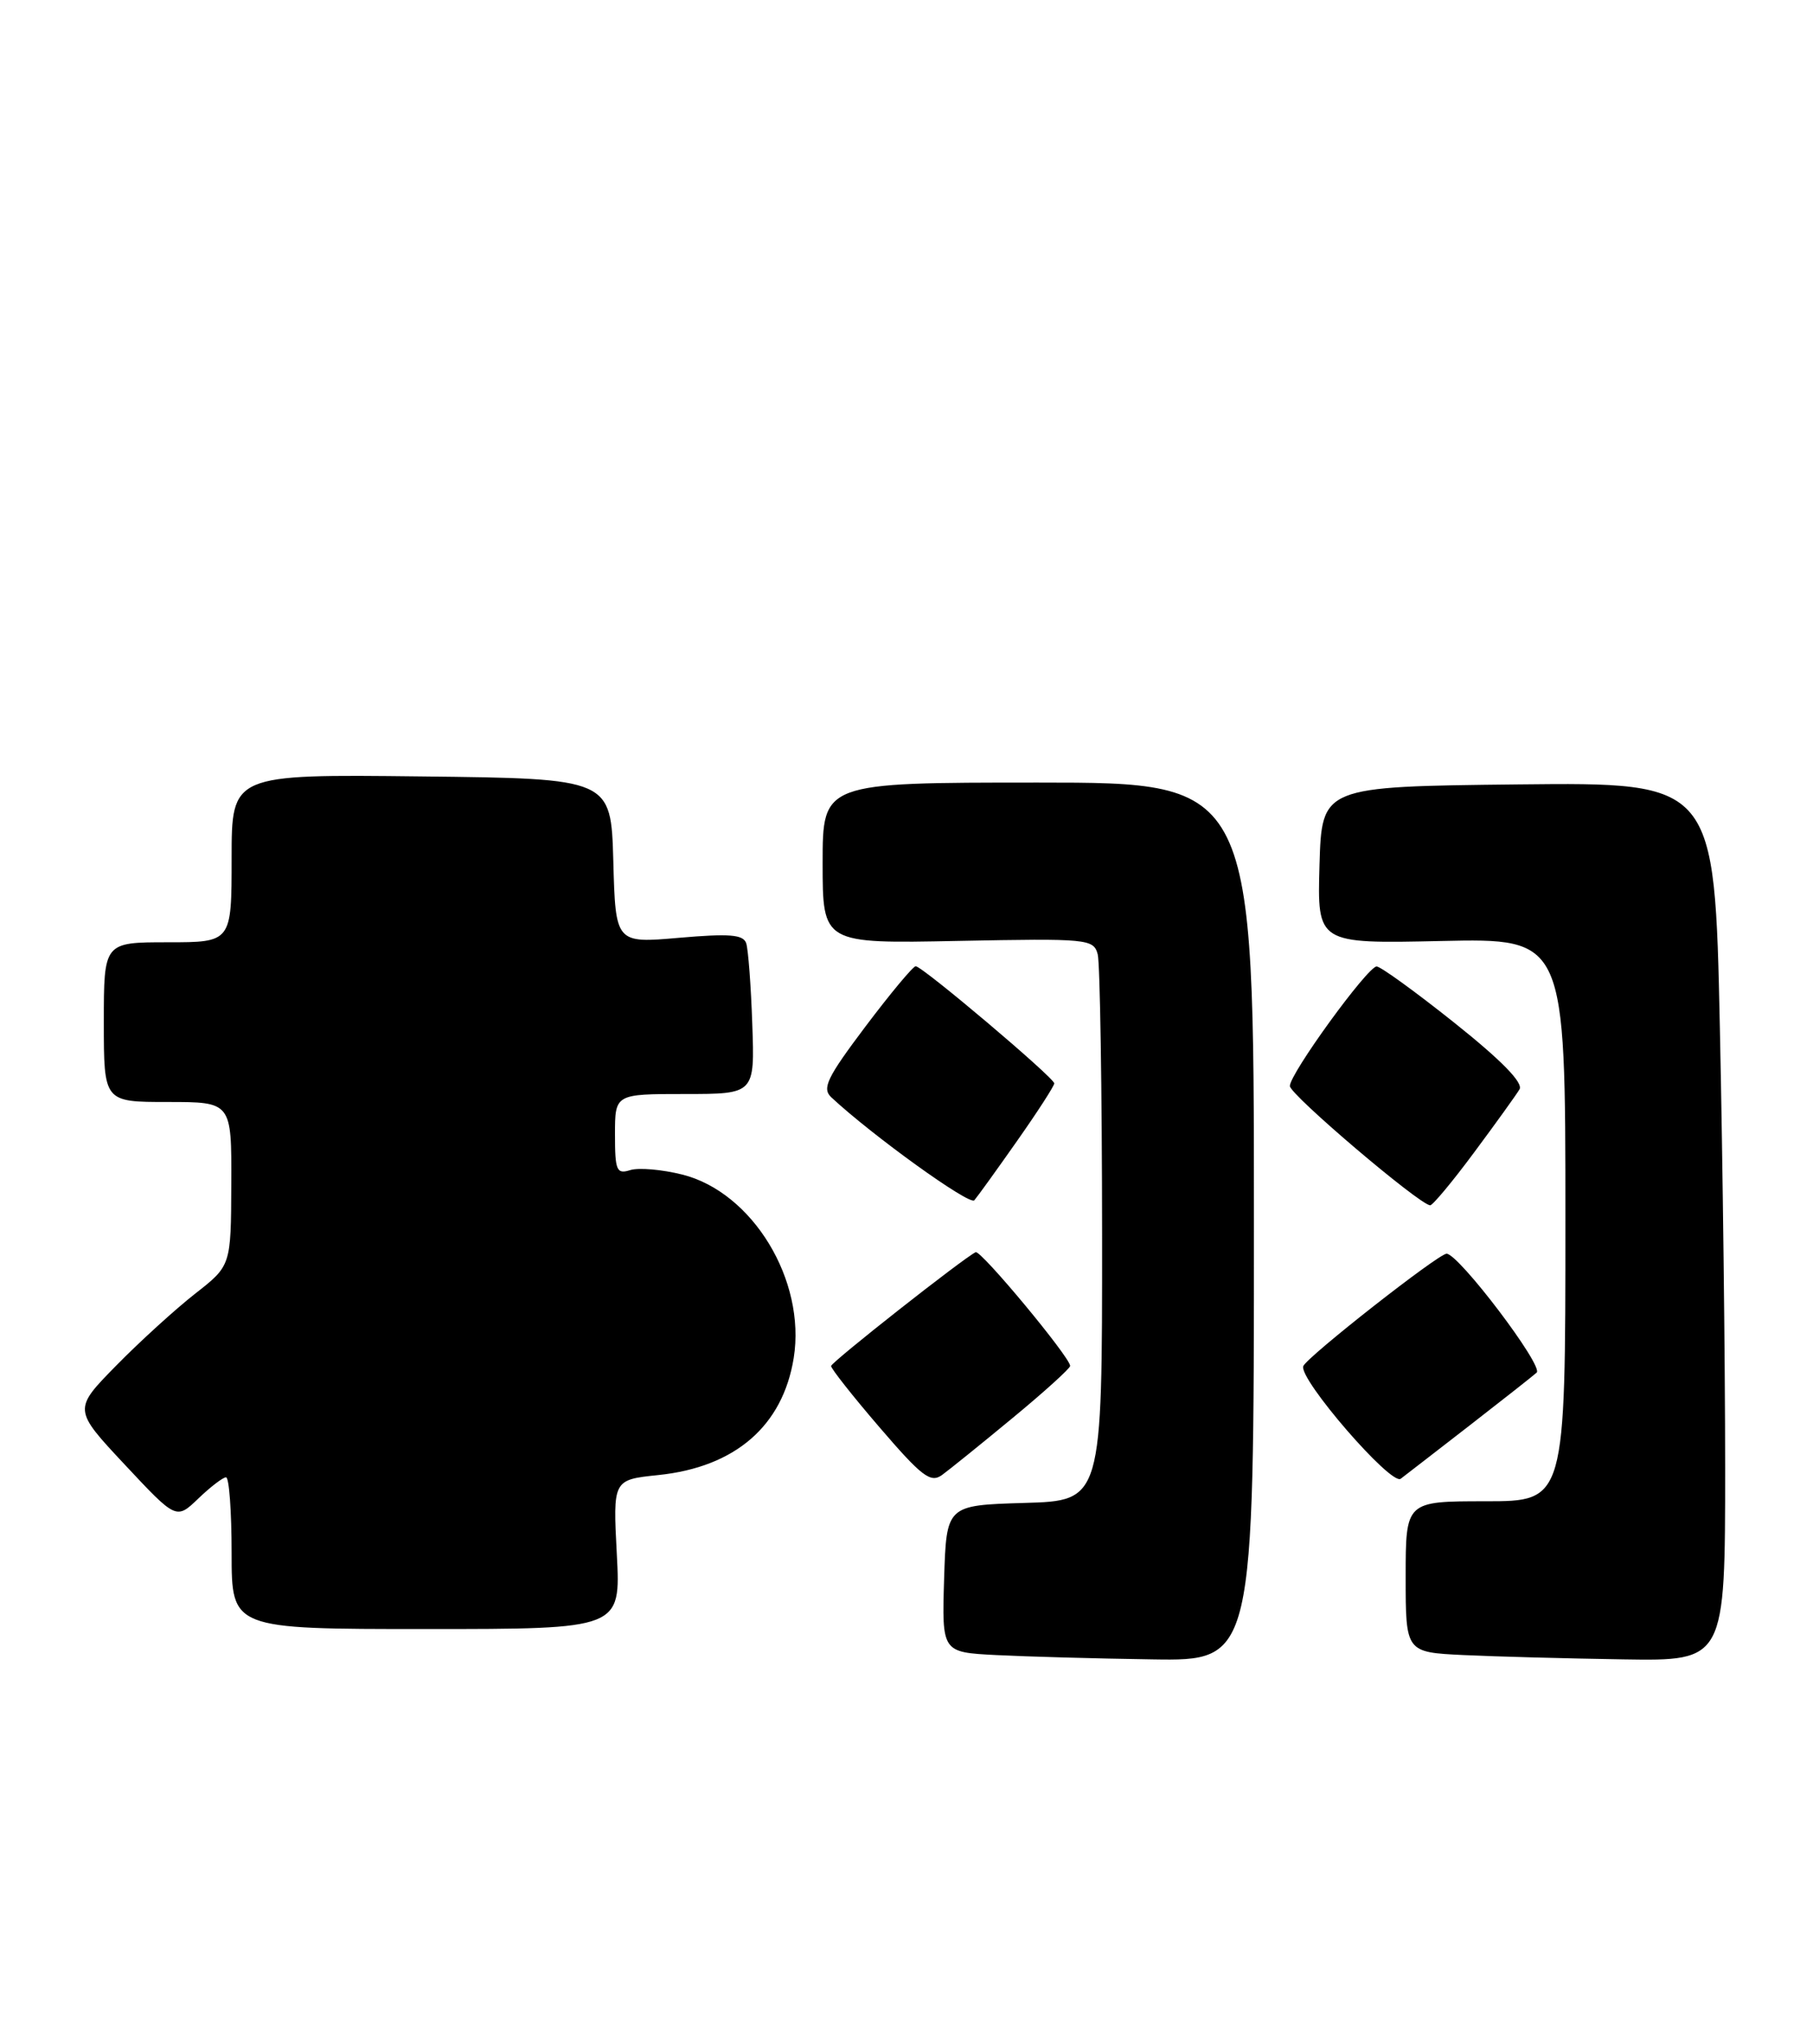 <?xml version="1.0" encoding="UTF-8" standalone="no"?>
<!DOCTYPE svg PUBLIC "-//W3C//DTD SVG 1.1//EN" "http://www.w3.org/Graphics/SVG/1.1/DTD/svg11.dtd" >
<svg xmlns="http://www.w3.org/2000/svg" xmlns:xlink="http://www.w3.org/1999/xlink" version="1.1" viewBox="0 0 227 256">
 <g >
 <path fill="currentColor"
d=" M 157.00 153.00 C 157.00 98.00 157.00 98.00 130.00 98.00 C 103.00 98.00 103.00 98.00 103.00 108.08 C 103.00 118.17 103.00 118.17 119.95 117.83 C 136.20 117.51 136.92 117.58 137.44 119.50 C 137.73 120.60 137.98 136.45 137.99 154.71 C 138.00 187.93 138.00 187.93 128.25 188.21 C 118.50 188.50 118.50 188.50 118.21 197.70 C 117.93 206.91 117.93 206.91 124.71 207.26 C 128.45 207.45 137.24 207.70 144.25 207.80 C 157.00 208.00 157.00 208.00 157.00 153.00 Z  M 216.00 183.75 C 216.00 170.41 215.70 145.65 215.34 128.73 C 214.68 97.97 214.68 97.97 190.09 98.23 C 165.50 98.50 165.50 98.50 165.21 108.34 C 164.93 118.18 164.93 118.18 180.46 117.84 C 196.00 117.50 196.00 117.50 196.00 152.75 C 196.00 188.00 196.00 188.00 186.00 188.00 C 176.00 188.00 176.00 188.00 176.00 197.46 C 176.00 206.91 176.00 206.91 183.25 207.26 C 187.24 207.45 196.24 207.69 203.25 207.80 C 216.00 208.00 216.00 208.00 216.00 183.75 Z  M 77.23 194.65 C 76.74 185.31 76.74 185.31 82.41 184.72 C 92.05 183.73 98.01 178.57 99.38 170.05 C 100.93 160.33 94.23 149.30 85.43 147.09 C 82.89 146.45 79.96 146.20 78.91 146.53 C 77.20 147.07 77.00 146.60 77.00 142.07 C 77.00 137.00 77.00 137.00 85.75 137.00 C 94.50 137.00 94.50 137.00 94.19 128.25 C 94.03 123.44 93.68 118.88 93.43 118.12 C 93.06 117.03 91.34 116.89 85.02 117.44 C 77.07 118.13 77.07 118.13 76.79 107.82 C 76.50 97.50 76.50 97.50 52.75 97.23 C 29.00 96.96 29.00 96.96 29.00 107.48 C 29.00 118.00 29.00 118.00 21.00 118.00 C 13.00 118.00 13.00 118.00 13.00 128.00 C 13.00 138.00 13.00 138.00 21.00 138.00 C 29.00 138.00 29.00 138.00 28.96 148.25 C 28.92 158.50 28.92 158.50 24.44 162.00 C 21.98 163.93 17.53 167.97 14.56 171.00 C 9.16 176.50 9.16 176.50 15.61 183.40 C 22.07 190.31 22.07 190.31 24.84 187.65 C 26.36 186.19 27.92 185.00 28.30 185.00 C 28.69 185.00 29.00 189.28 29.00 194.50 C 29.00 204.00 29.00 204.00 53.36 204.00 C 77.72 204.00 77.72 204.00 77.23 194.65 Z  M 126.81 177.55 C 130.77 174.28 134.00 171.35 133.99 171.05 C 133.98 169.96 122.80 156.51 122.16 156.81 C 120.65 157.53 104.11 170.55 104.06 171.06 C 104.03 171.36 106.76 174.83 110.14 178.76 C 115.42 184.91 116.52 185.75 117.95 184.71 C 118.87 184.04 122.86 180.82 126.81 177.55 Z  M 184.00 178.51 C 188.12 175.31 191.91 172.33 192.40 171.89 C 193.31 171.09 182.63 157.00 181.12 157.00 C 180.10 157.00 163.61 169.94 163.18 171.08 C 162.58 172.67 174.18 186.09 175.38 185.18 C 175.99 184.71 179.88 181.71 184.00 178.51 Z  M 127.35 142.87 C 129.91 139.23 132.00 135.99 132.00 135.67 C 132.00 134.97 115.49 121.00 114.65 121.00 C 114.32 121.00 111.49 124.40 108.36 128.55 C 103.53 134.97 102.89 136.30 104.09 137.42 C 109.24 142.22 121.40 150.98 121.99 150.31 C 122.38 149.86 124.79 146.52 127.35 142.87 Z  M 184.56 144.33 C 187.28 140.67 189.84 137.11 190.25 136.42 C 190.75 135.60 188.00 132.79 182.11 128.09 C 177.22 124.19 172.83 121.01 172.36 121.03 C 171.21 121.07 161.50 134.44 161.50 136.00 C 161.50 137.07 177.60 150.77 179.06 150.94 C 179.36 150.97 181.84 148.00 184.56 144.33 Z "/>
</g>
</svg>